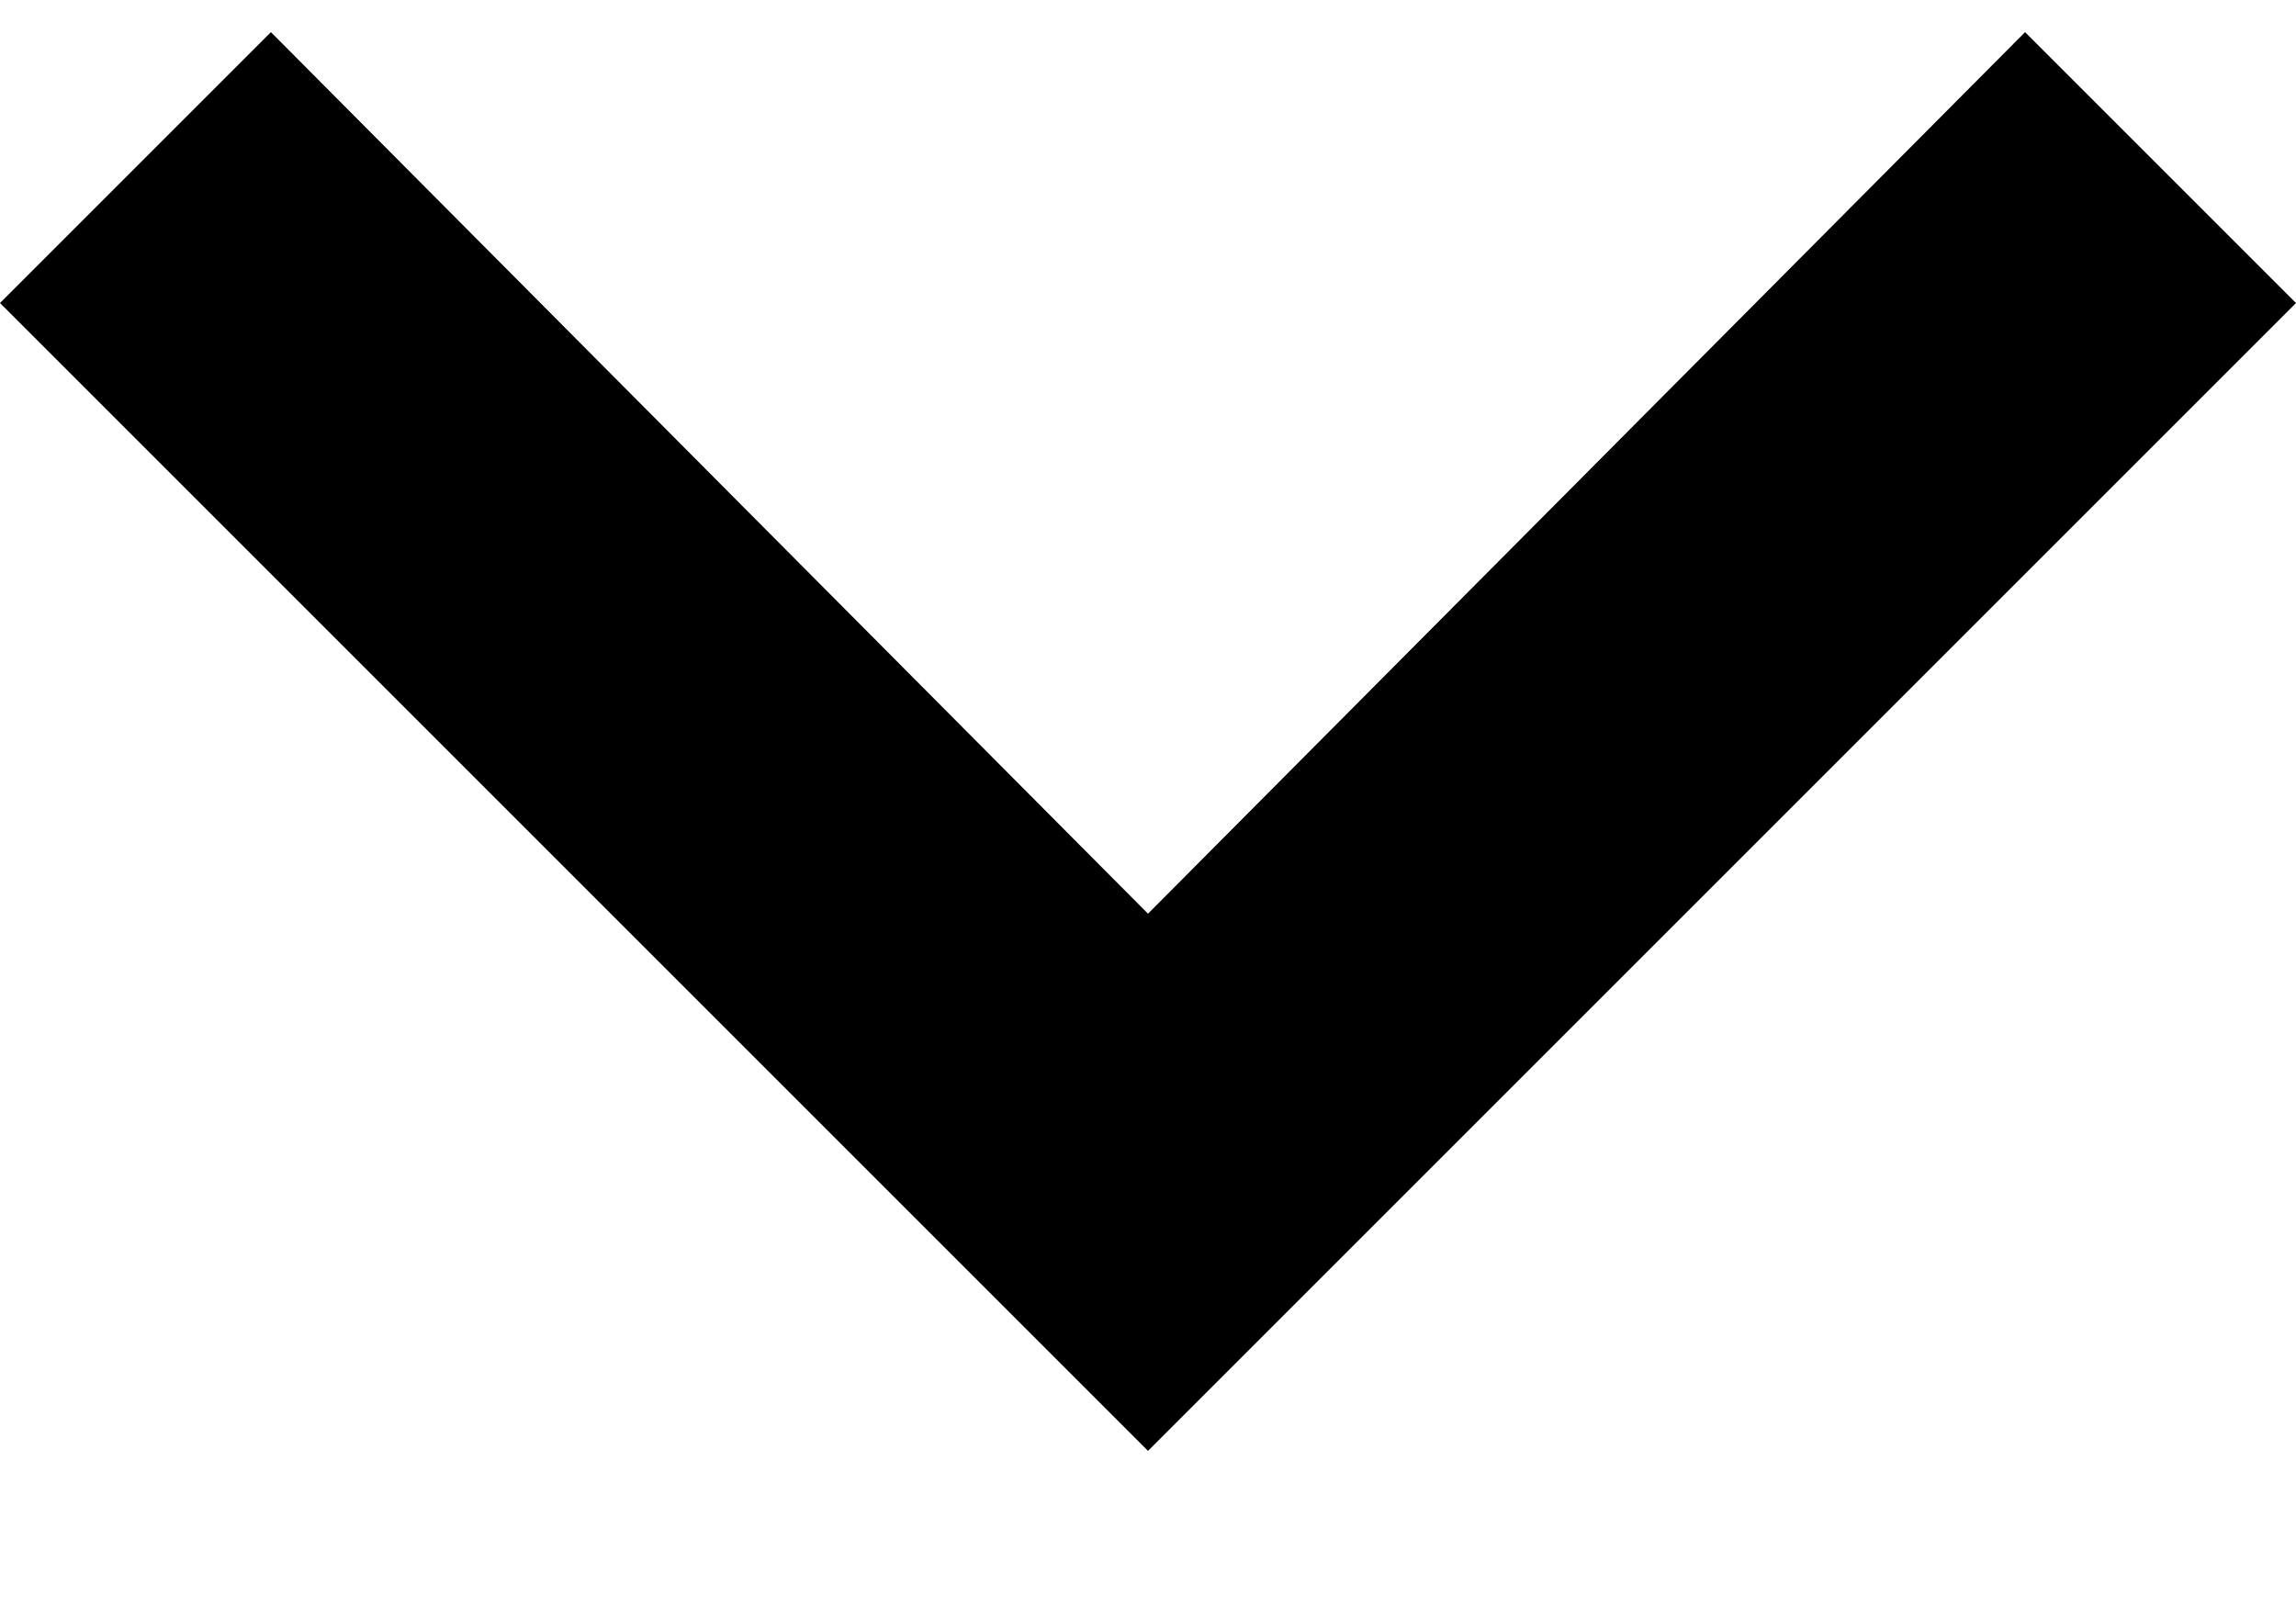 <?xml version="1.0" encoding="UTF-8"?>
<svg width="10px" height="7px" viewBox="0 0 10 7" version="1.1" xmlns="http://www.w3.org/2000/svg" xmlns:xlink="http://www.w3.org/1999/xlink">
    <!-- Generator: Sketch 62 (91390) - https://sketch.com -->
    <title></title>
    <desc>Created with Sketch.</desc>
    <g id="➡️-HIFI__V4" stroke="none" stroke-width="1" fill="none" fill-rule="evenodd">
        <g id="2-(1)" transform="translate(-373, -1988)" fill="#000000" fill-rule="nonzero">
            <polygon id="" points="378 1994.32 383 1989.32 381.82 1988.14 378 1991.98 374.18 1988.14 373 1989.32"></polygon>
        </g>
    </g>
</svg>